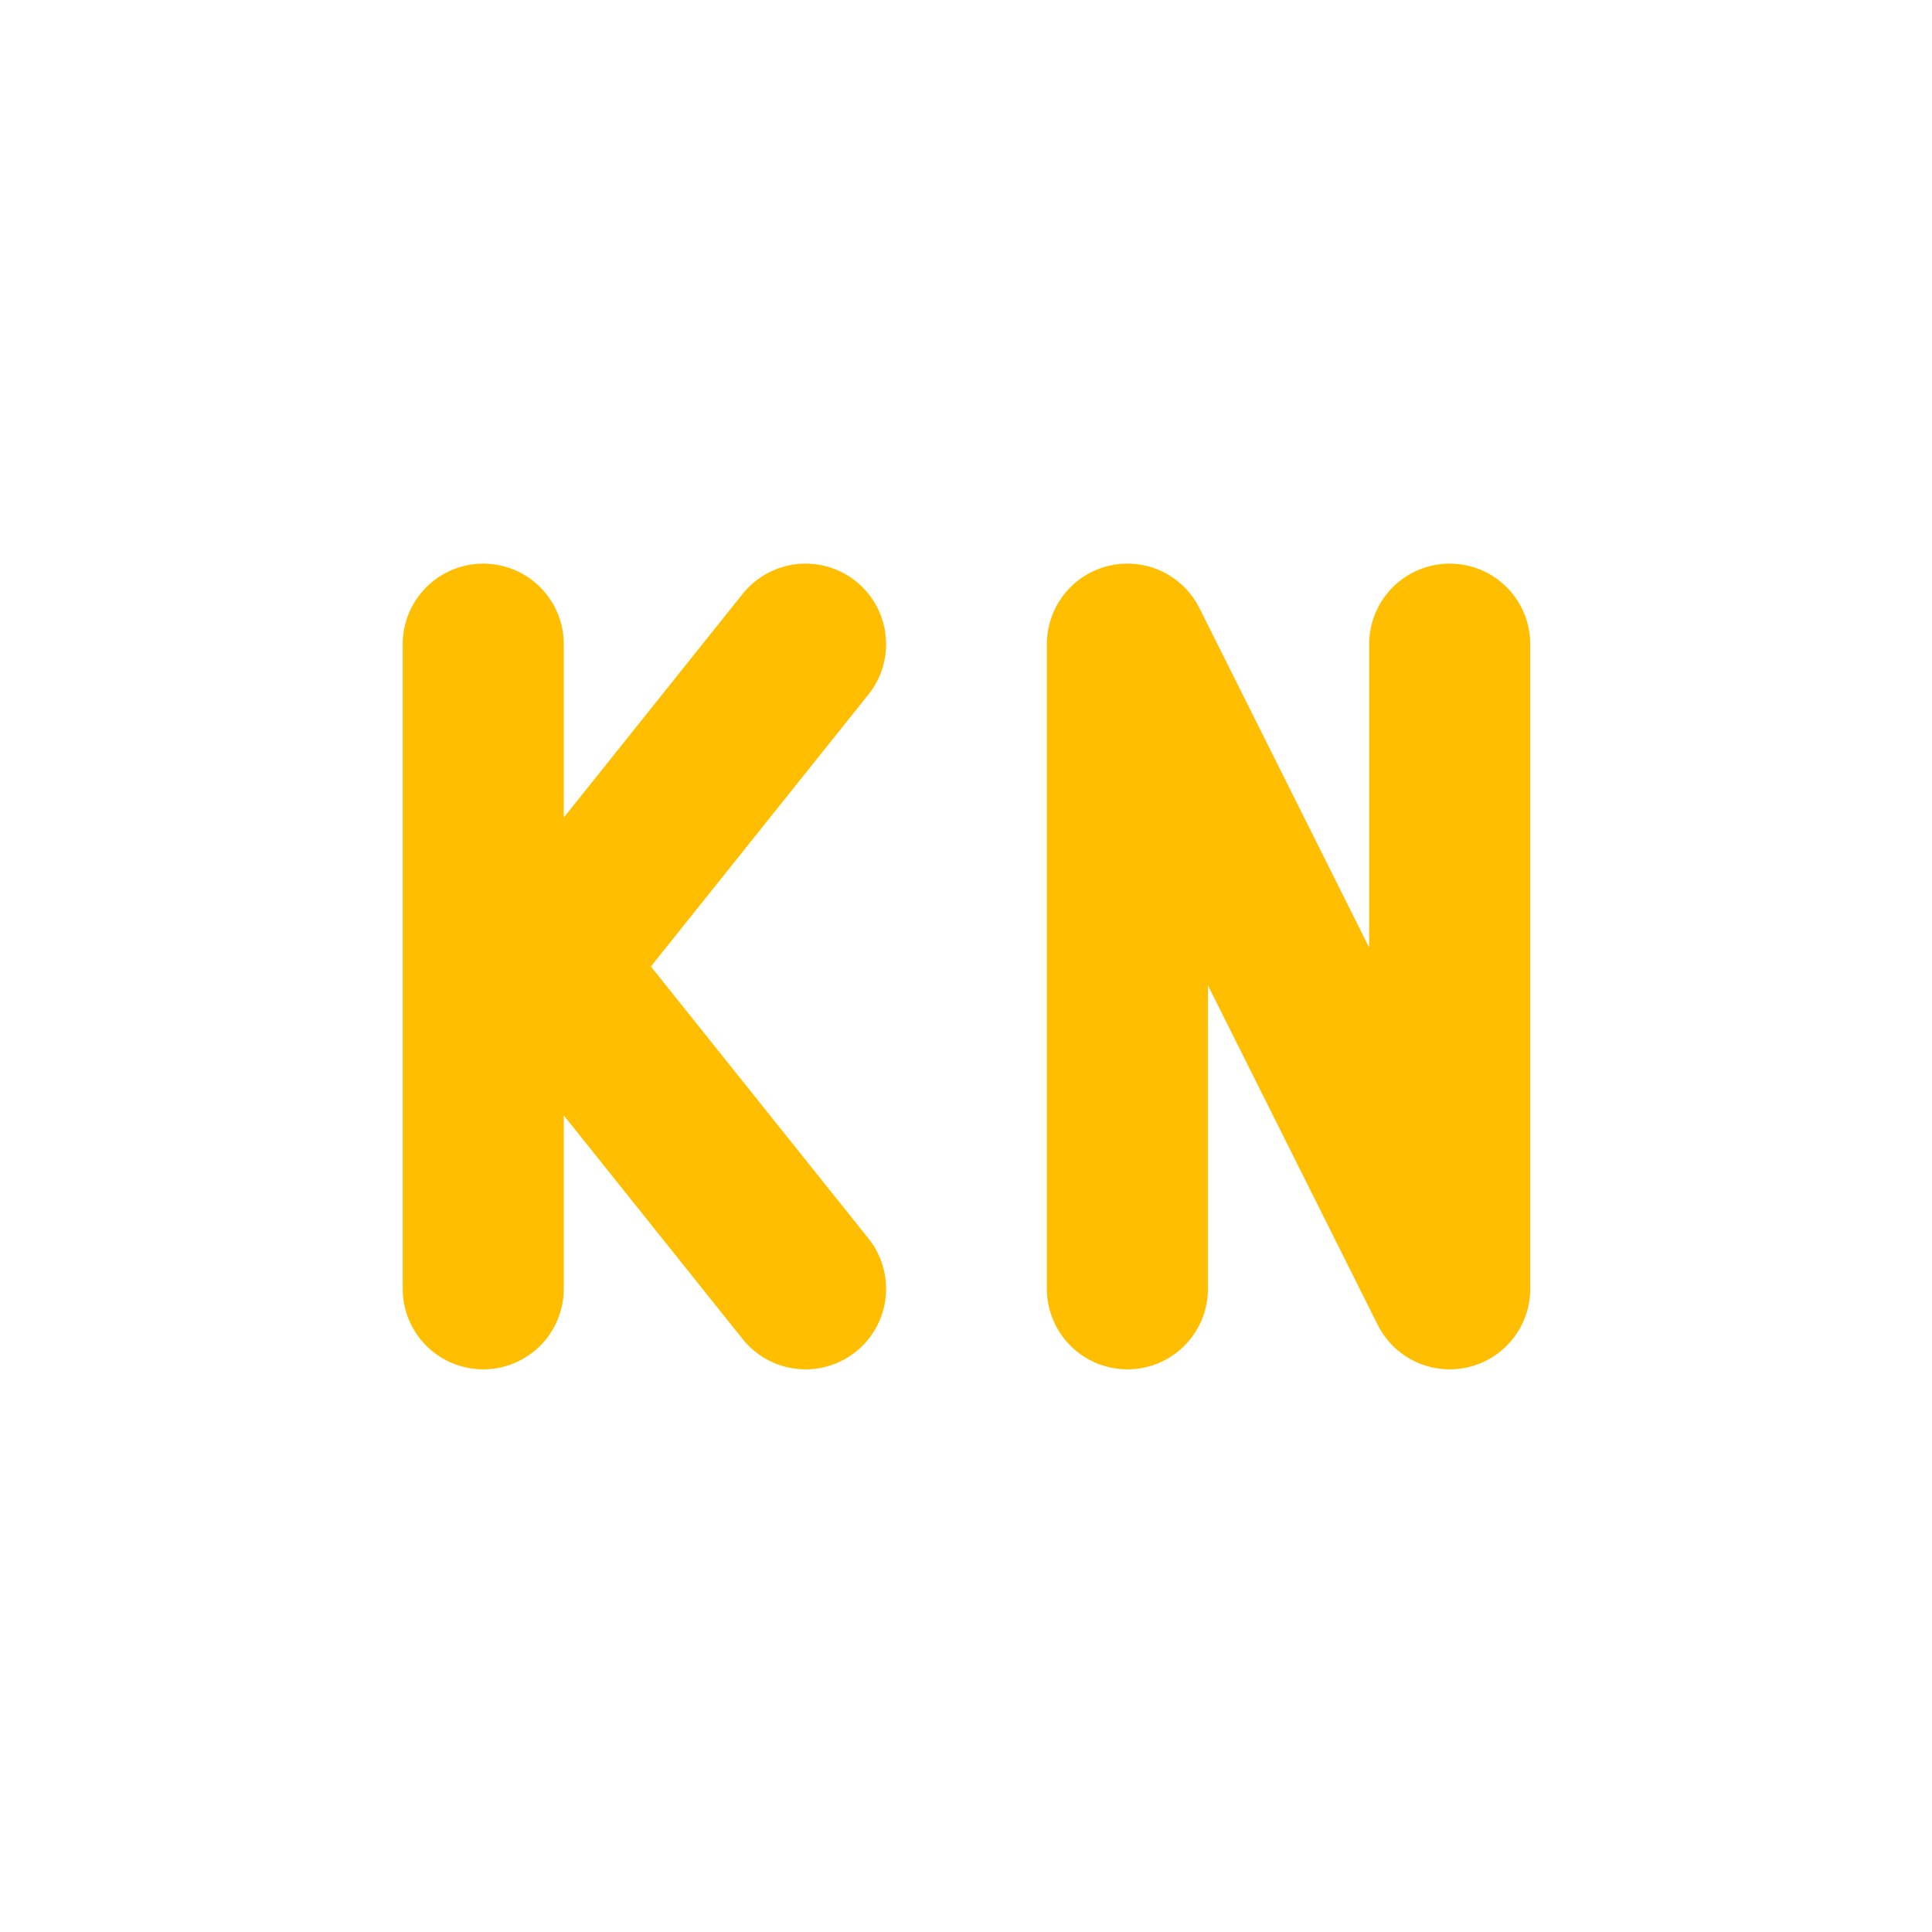 <svg xmlns="http://www.w3.org/2000/svg" xmlns:xlink="http://www.w3.org/1999/xlink" width="16" height="16" viewBox="0 0 16 16" version="1.1">
<g id="surface1">
<path style="fill:none;stroke-width:2;stroke-linecap:round;stroke-linejoin:miter;stroke:rgb(100%,74.902%,0%);stroke-opacity:1;stroke-miterlimit:4;" d="M 9.002 15.002 L 5 9.998 M 9.002 6.998 L 5 12.002 M 5 15.002 L 5 6.998 " transform="matrix(0.667,0,0,0.667,0.667,0.667)"/>
<path style="fill:none;stroke-width:2;stroke-linecap:round;stroke-linejoin:round;stroke:rgb(100%,74.902%,0%);stroke-opacity:1;stroke-miterlimit:4;" d="M 12.998 15.002 L 12.998 6.998 L 17 15.002 L 17 6.998 " transform="matrix(0.667,0,0,0.667,0.667,0.667)"/>
</g>
</svg>
